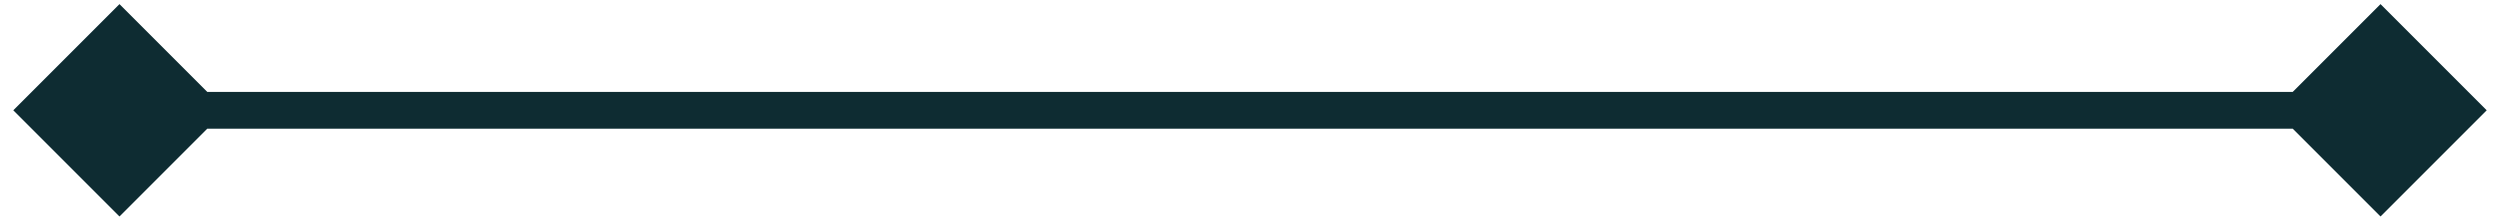 <svg width="136" height="12" viewBox="0 0 136 12" fill="none" xmlns="http://www.w3.org/2000/svg">
<path d="M0.726 6L6.5 11.774L12.274 6L6.5 0.226L0.726 6ZM135.274 6L129.5 0.226L123.726 6L129.5 11.774L135.274 6ZM6.5 7H129.5V5H6.5V7Z" fill="#11373F"/>
<path d="M0.726 6L6.5 11.774L12.274 6L6.5 0.226L0.726 6ZM135.274 6L129.5 0.226L123.726 6L129.5 11.774L135.274 6ZM6.5 7H129.5V5H6.5V7Z" fill="black" fill-opacity="0.2"/>
</svg>
